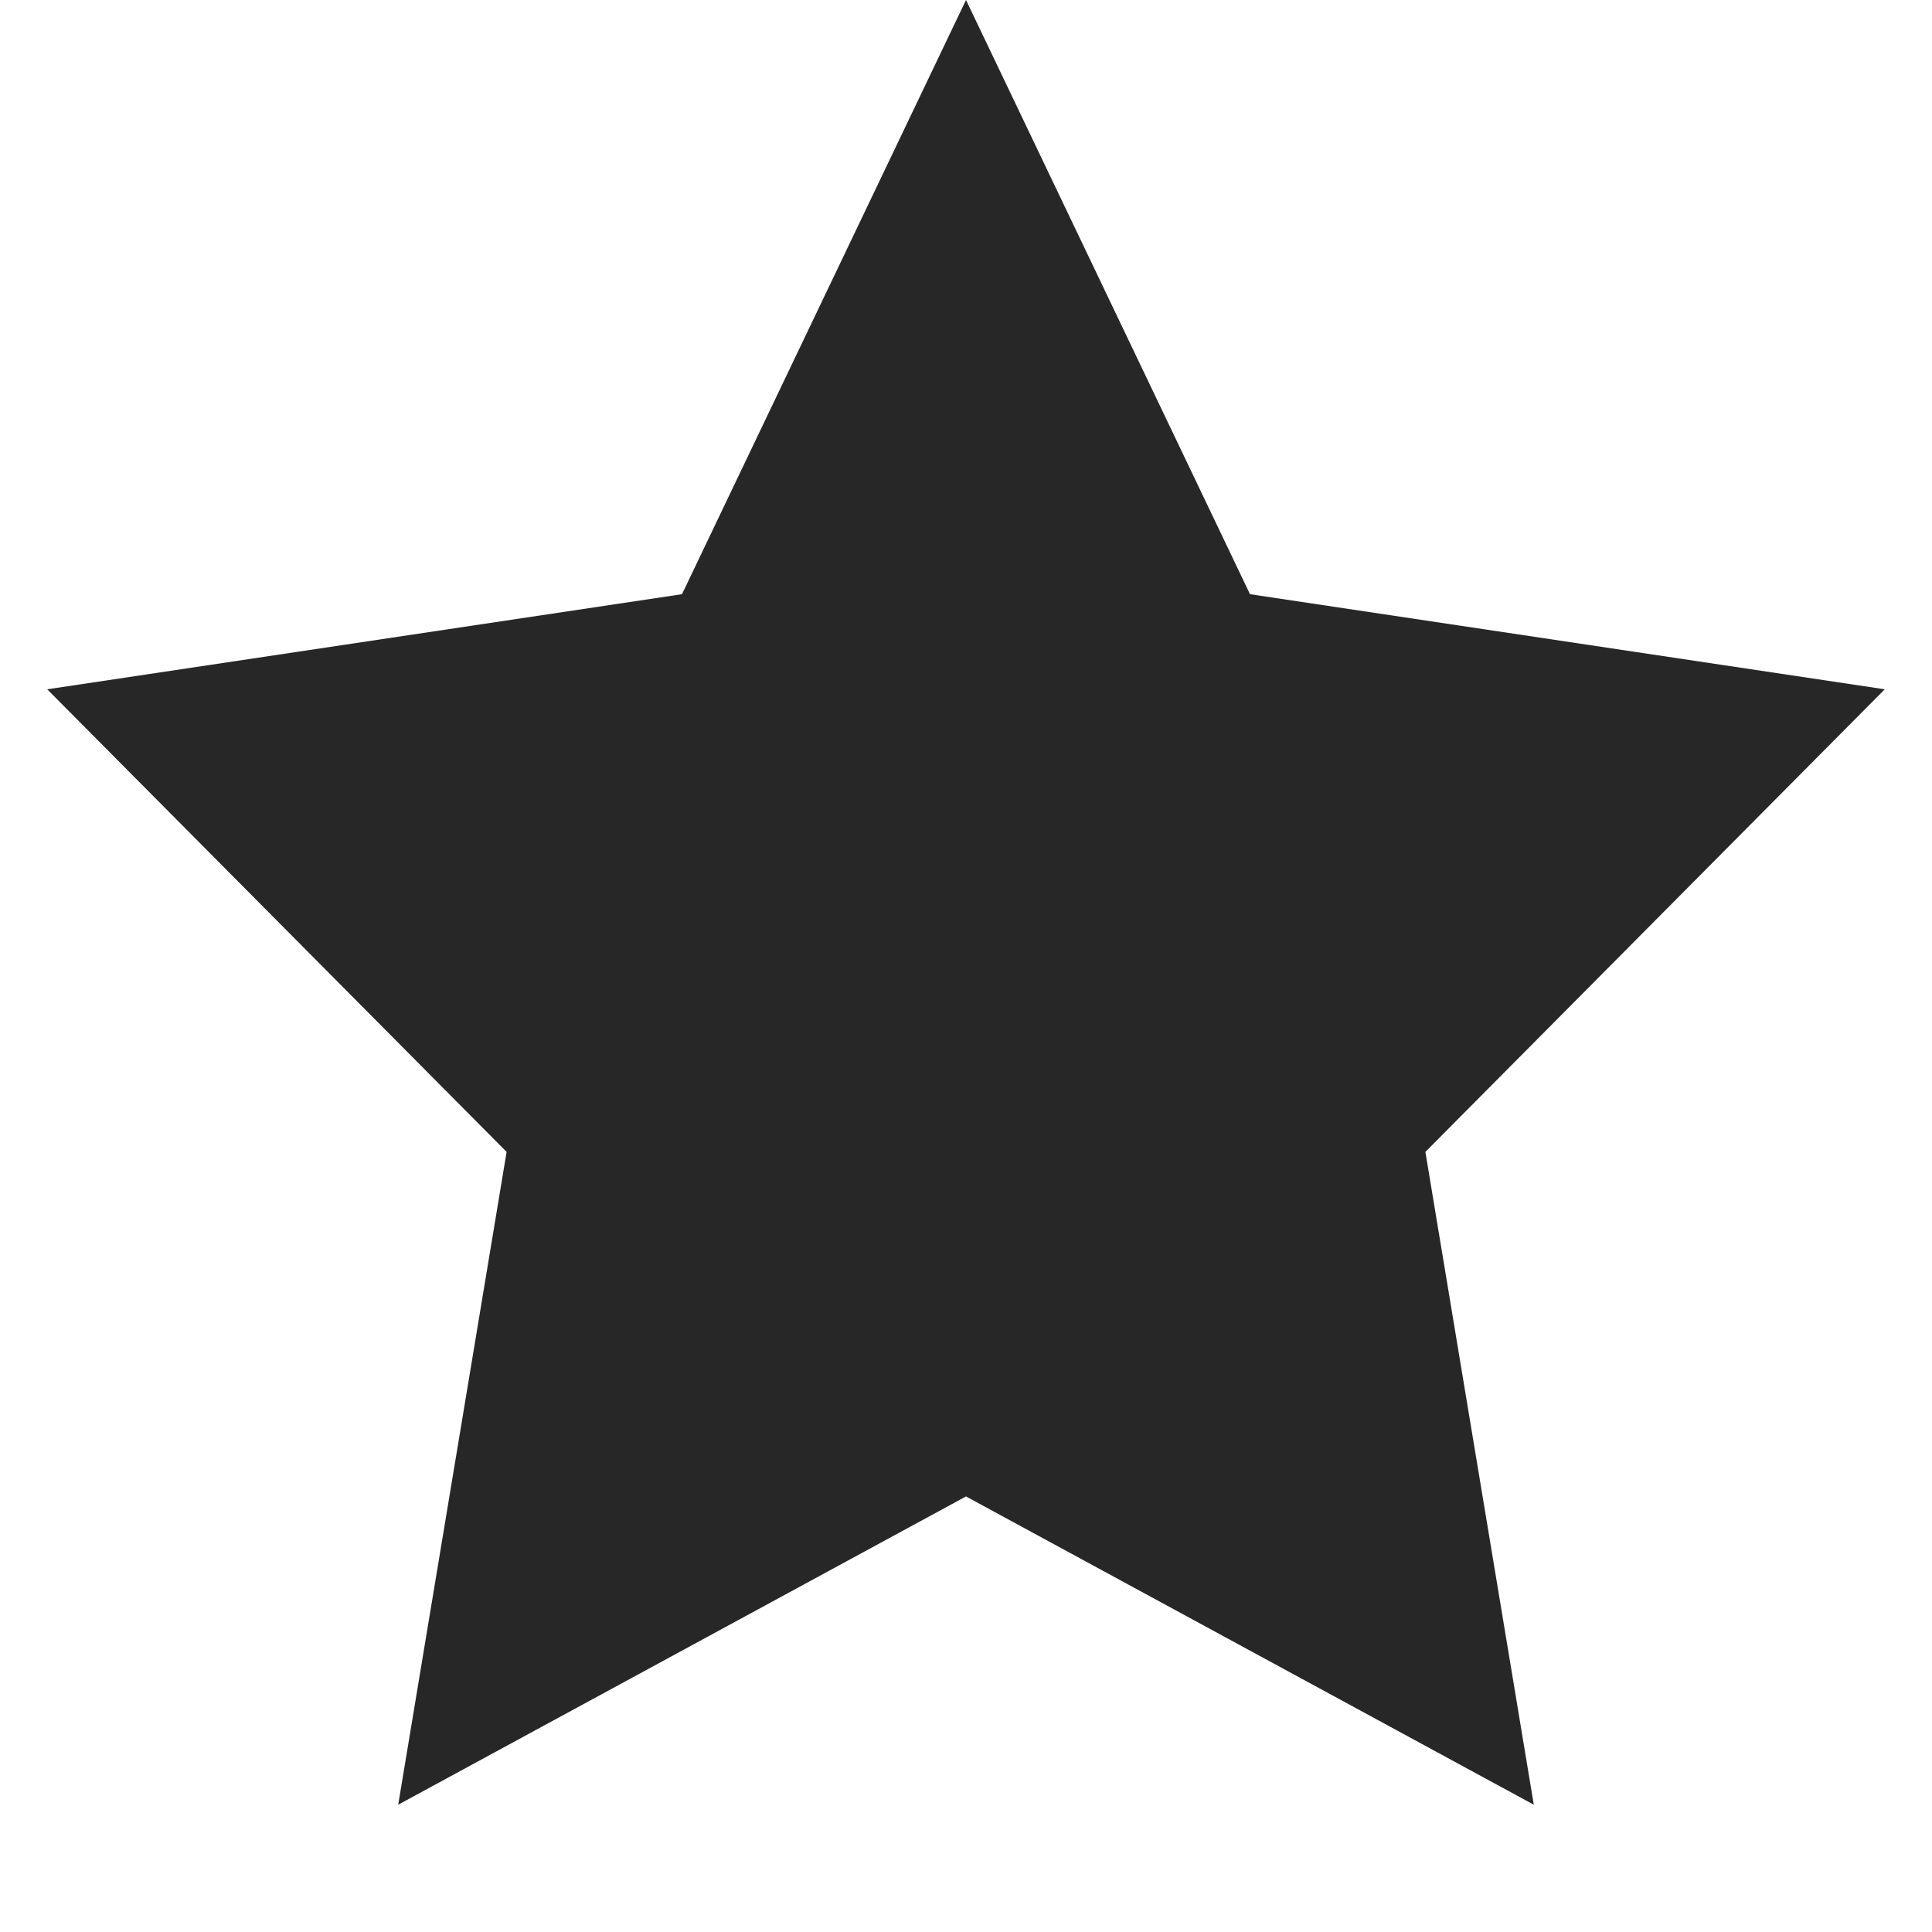 <?xml version="1.0" encoding="UTF-8"?>
<svg width="9px" height="9px" viewBox="0 0 9 9" version="1.1" xmlns="http://www.w3.org/2000/svg" xmlns:xlink="http://www.w3.org/1999/xlink">
    <title>Star</title>
    <g id="Home" stroke="none" stroke-width="1" fill="none" fill-rule="evenodd">
        <g id="Home-1440---v3---Ivy-Mode-Light" transform="translate(-209, -1967)" fill="#272727">
            <g id="our-rituals" transform="translate(184, 1368)">
                <g id="item" transform="translate(0, 216)">
                    <g id="rating" transform="translate(25, 380)">
                        <g id="Group" transform="translate(0, 3)">
                            <polygon id="Star" points="4.5 6.971 1.855 8.407 2.36 5.366 0.22 3.211 3.177 2.768 4.5 7.46069873e-14 5.823 2.768 8.78 3.211 6.64 5.366 7.145 8.407"></polygon>
                        </g>
                    </g>
                </g>
            </g>
        </g>
    </g>
</svg>